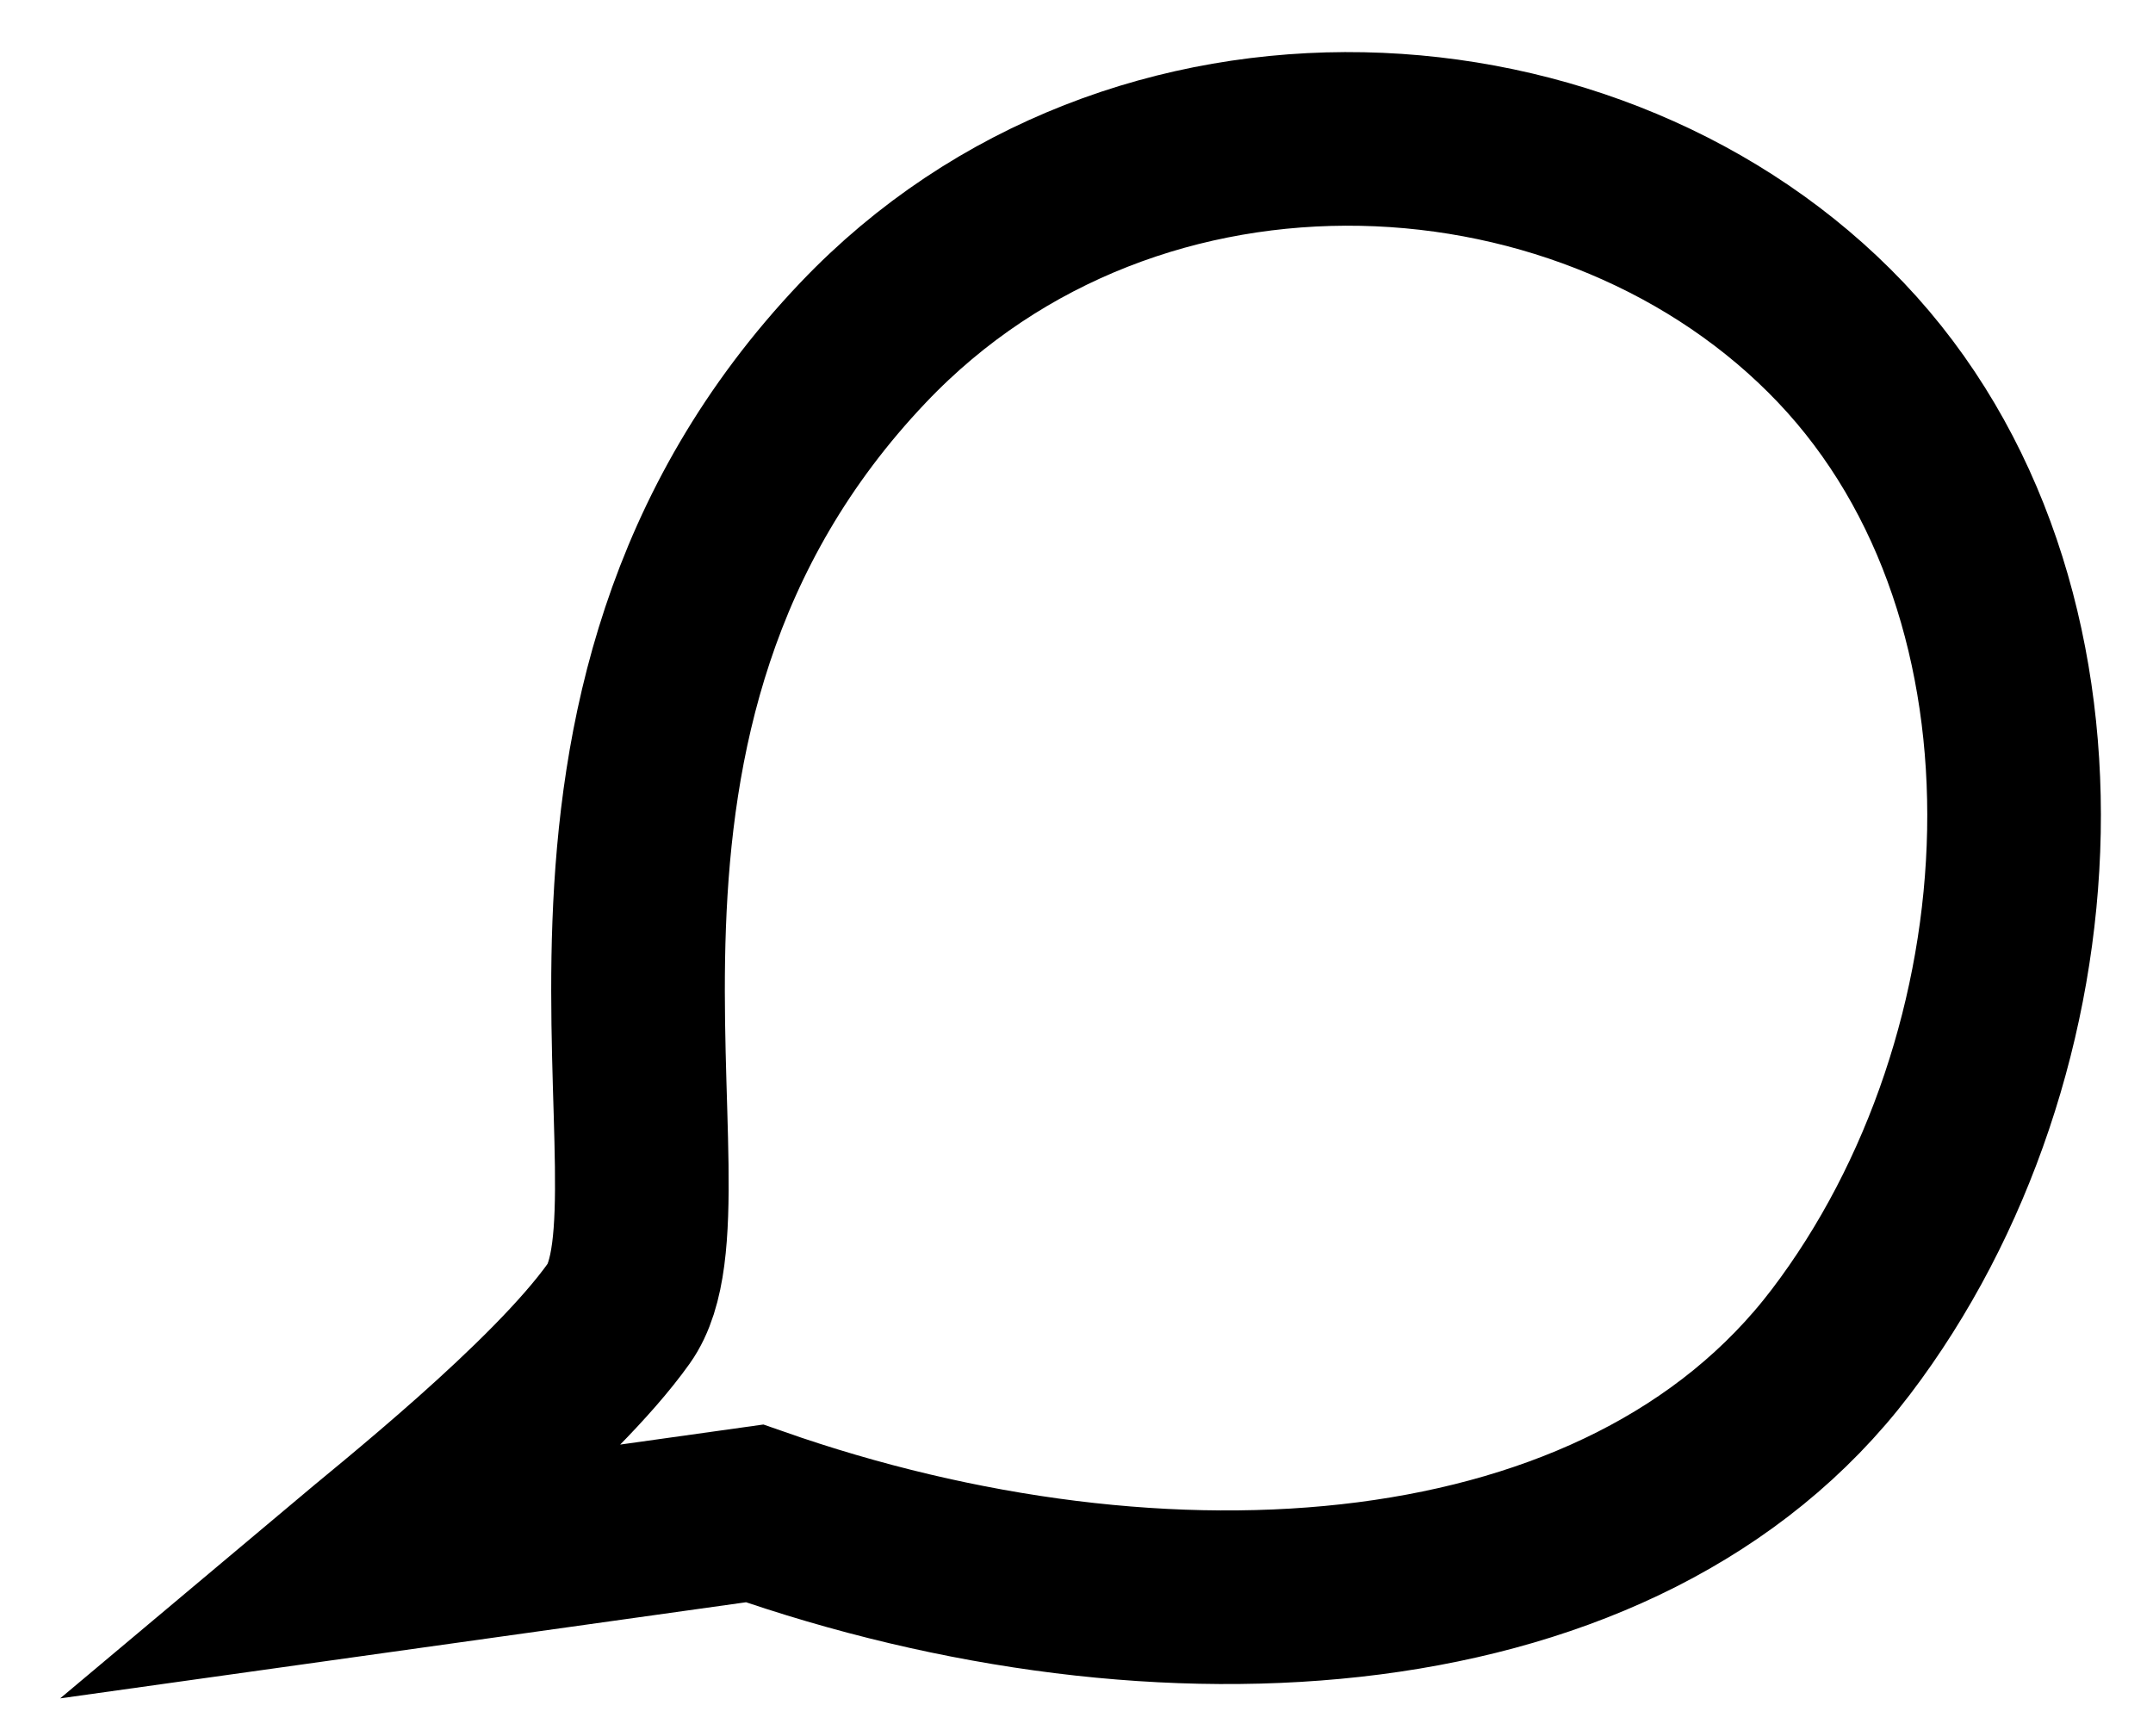 <svg width="31" height="25" viewBox="0 0 31 25" fill="none" xmlns="http://www.w3.org/2000/svg">
<path d="M8.91 18.914C7.972 20.23 5.652 22.067 5 22.615L10.865 21.793C16.73 23.849 23.377 23.438 26.505 19.325C29.633 15.213 30.024 8.633 26.505 4.932C22.986 1.231 16.339 0.82 12.429 4.932C7.346 10.278 10.083 17.269 8.91 18.914Z" stroke="black" stroke-width="2.5"/>
</svg>
